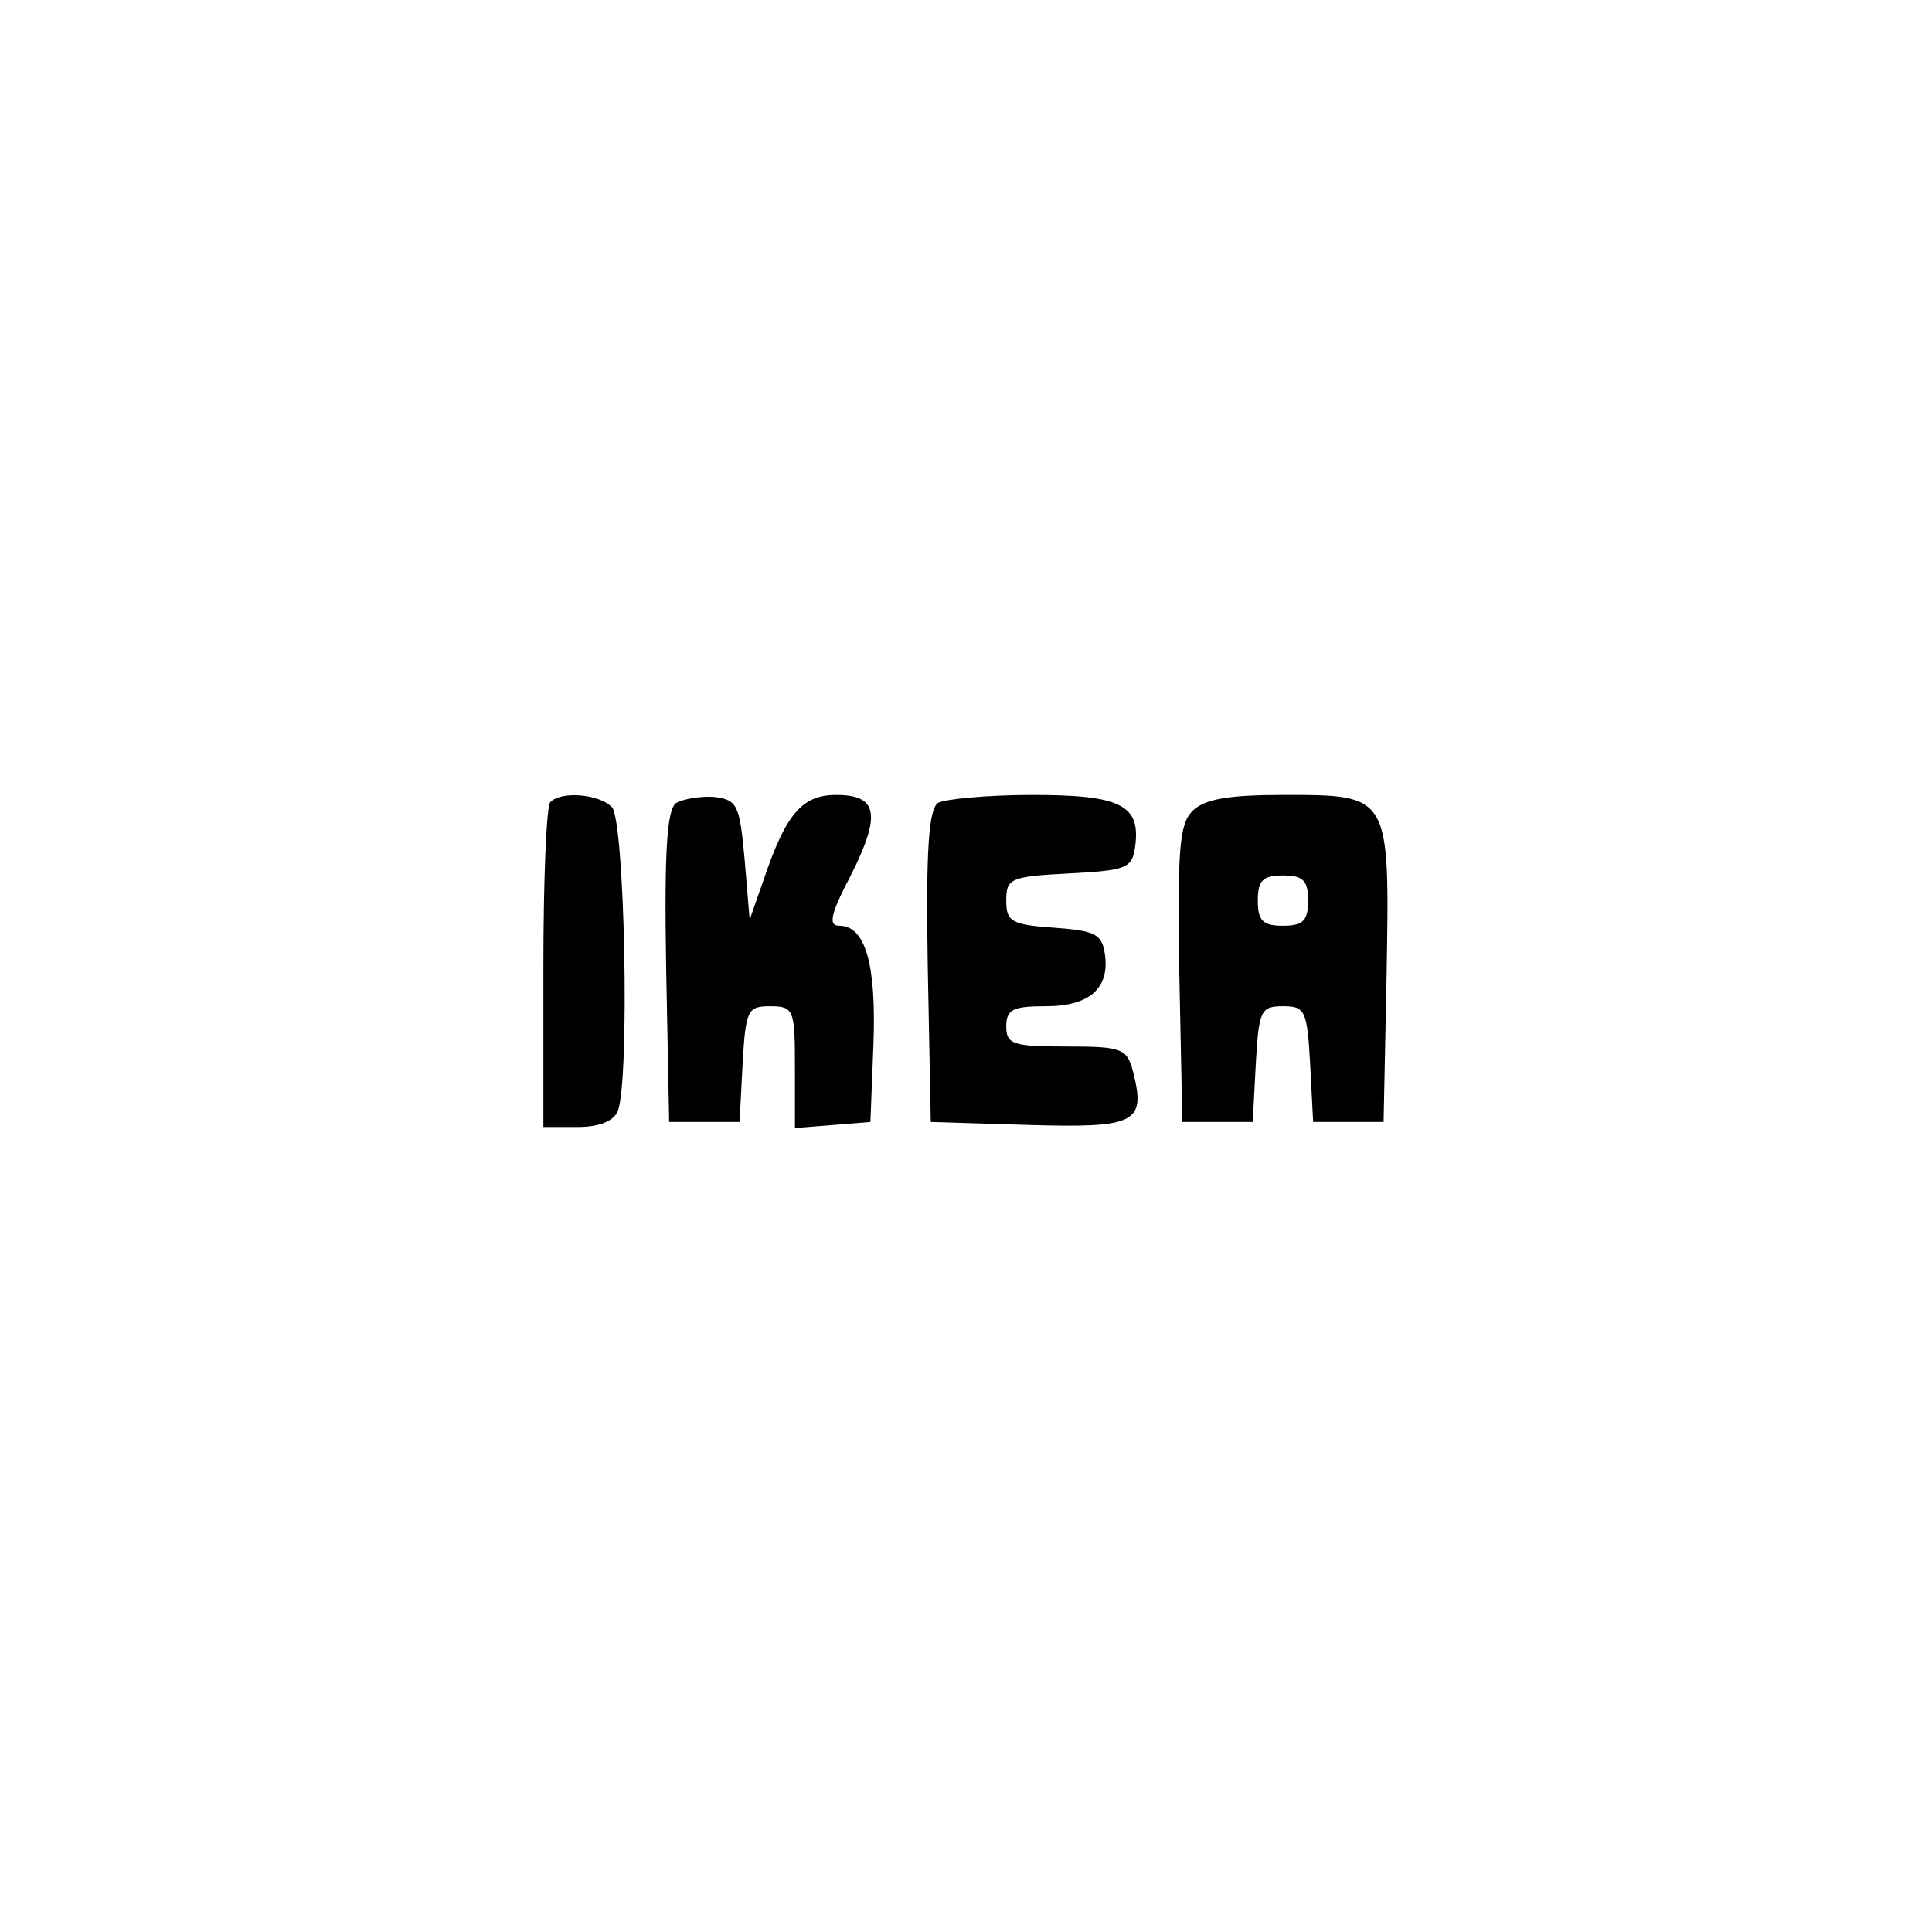 <?xml version="1.0" standalone="no"?>
<!DOCTYPE svg PUBLIC "-//W3C//DTD SVG 20010904//EN"
 "http://www.w3.org/TR/2001/REC-SVG-20010904/DTD/svg10.dtd">
<svg version="1.0" xmlns="http://www.w3.org/2000/svg"
 width="192pt" height="192pt" viewBox="0 0 192 192"
 preserveAspectRatio="xMidYMid meet">
<g transform="translate(0,192) scale(0.1,-0.1)"
fill="#000000" stroke="none">
811 c445 -92 729 -532 635 -987 -62 -301 -295 -546 -601 -630 -91 -26 -329
-26 -420 0 -291 80 -516 305 -596 596 -26 91 -26 329 0 420 120 433 542 692
982 601z"/>
<path d="M547 1123 c-4 -3 -7 -78 -7 -165 l0 -158 34 0 c22 0 36 6 40 16 12
31 7 289 -6 302 -13 13 -50 16 -61 5z"/>
<path d="M672 1122 c-9 -6 -12 -46 -10 -163 l3 -154 35 0 35 0 3 58 c3 53 5
57 27 57 24 0 25 -3 25 -61 l0 -60 38 3 37 3 3 77 c3 80 -8 118 -34 118 -11 0
-9 11 12 51 30 60 26 79 -15 79 -34 0 -50 -19 -72 -84 l-14 -40 -5 60 c-5 54
-7 59 -30 62 -14 1 -31 -2 -38 -6z"/>
<path d="M932 1122 c-9 -7 -12 -46 -10 -163 l3 -154 98 -3 c106 -3 116 2 103
53 -6 23 -11 25 -66 25 -53 0 -60 2 -60 20 0 17 7 20 39 20 44 0 64 18 59 52
-3 20 -10 23 -50 26 -43 3 -48 6 -48 27 0 22 4 24 63 27 56 3 62 5 65 26 6 42
-14 52 -102 52 -44 0 -87 -4 -94 -8z"/>
<path d="M1185 1114 c-13 -13 -15 -39 -13 -162 l3 -147 35 0 35 0 3 58 c3 53
5 57 27 57 22 0 24 -4 27 -57 l3 -58 35 0 35 0 3 147 c3 179 4 178 -103 178
-54 0 -78 -4 -90 -16z m115 -89 c0 -20 -5 -25 -25 -25 -20 0 -25 5 -25 25 0
20 5 25 25 25 20 0 25 -5 25 -25z"/>
</g>
</svg>
